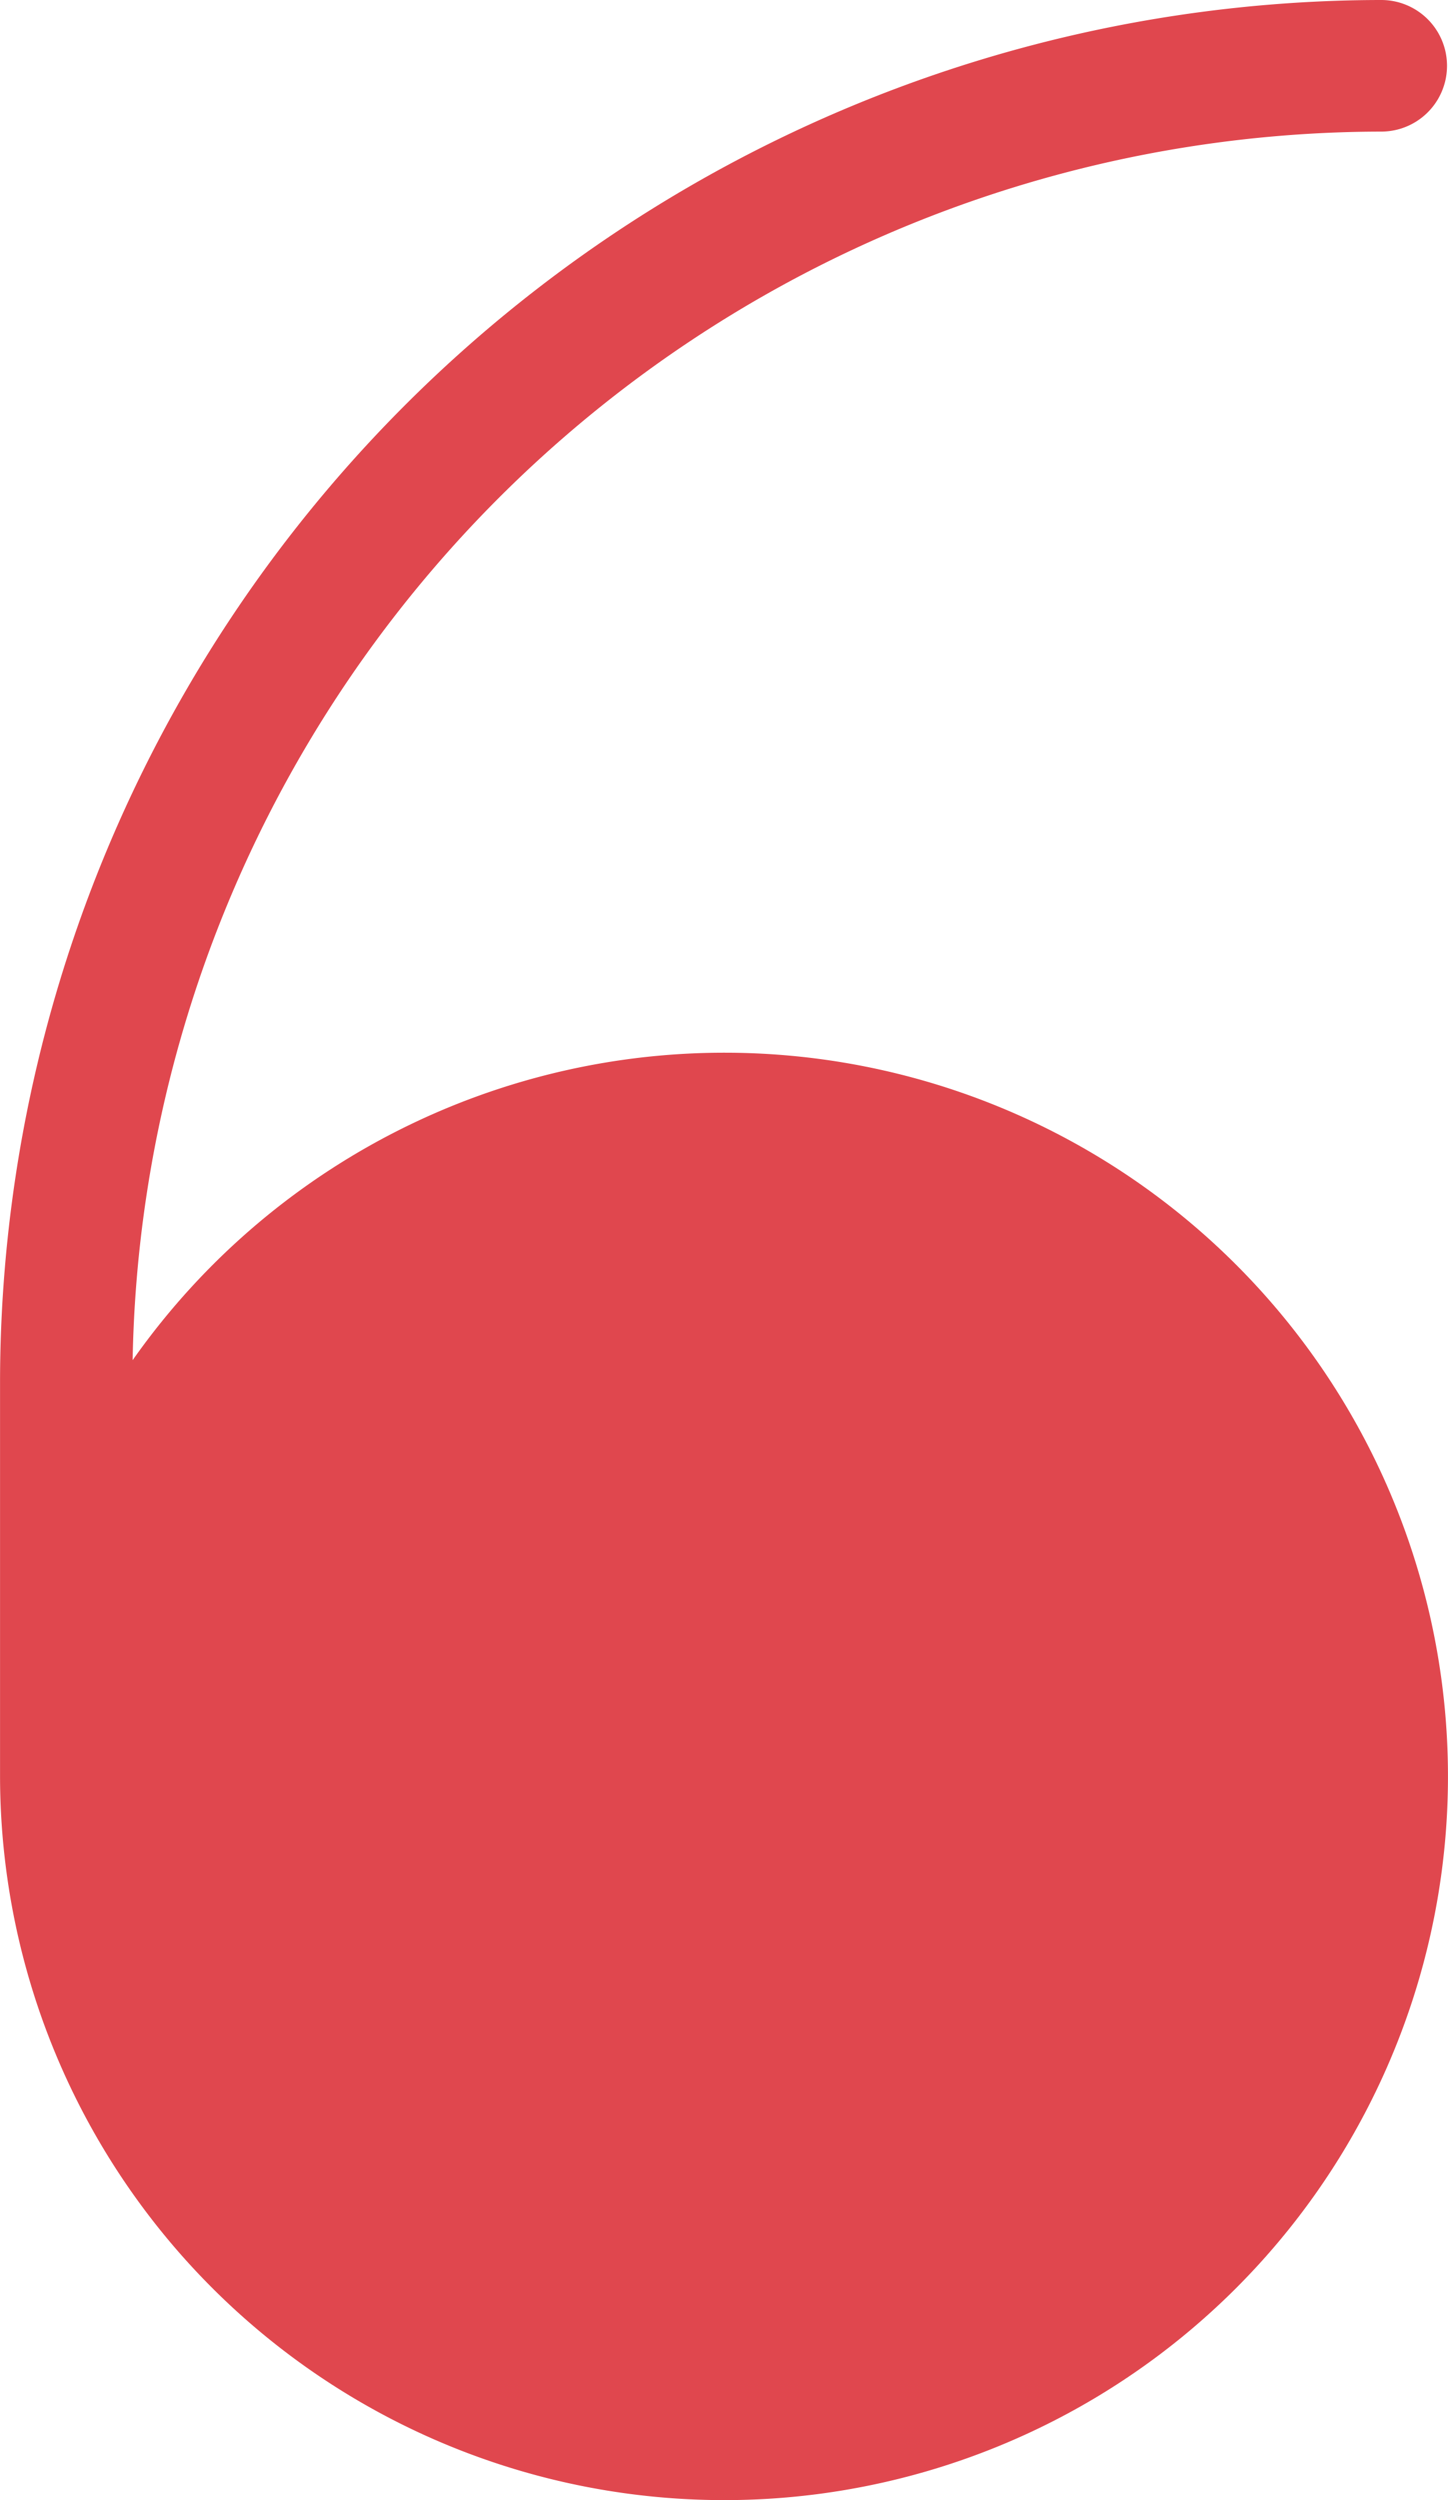 <svg xmlns="http://www.w3.org/2000/svg" width="32.645" height="56.348" viewBox="0 0 32.645 56.348"><defs><style>.a{fill:#e0474e;}</style></defs><path class="a" d="M16.333,0A16.311,16.311,0,1,0,29.655,25.692a28.194,28.194,0,0,1-28.15,27.69,1.483,1.483,0,1,0,0,2.966A31.175,31.175,0,0,0,32.644,25.208v-8.9A16.329,16.329,0,0,0,16.333,0Z" transform="translate(32.645 56.348) rotate(180)"/></svg>